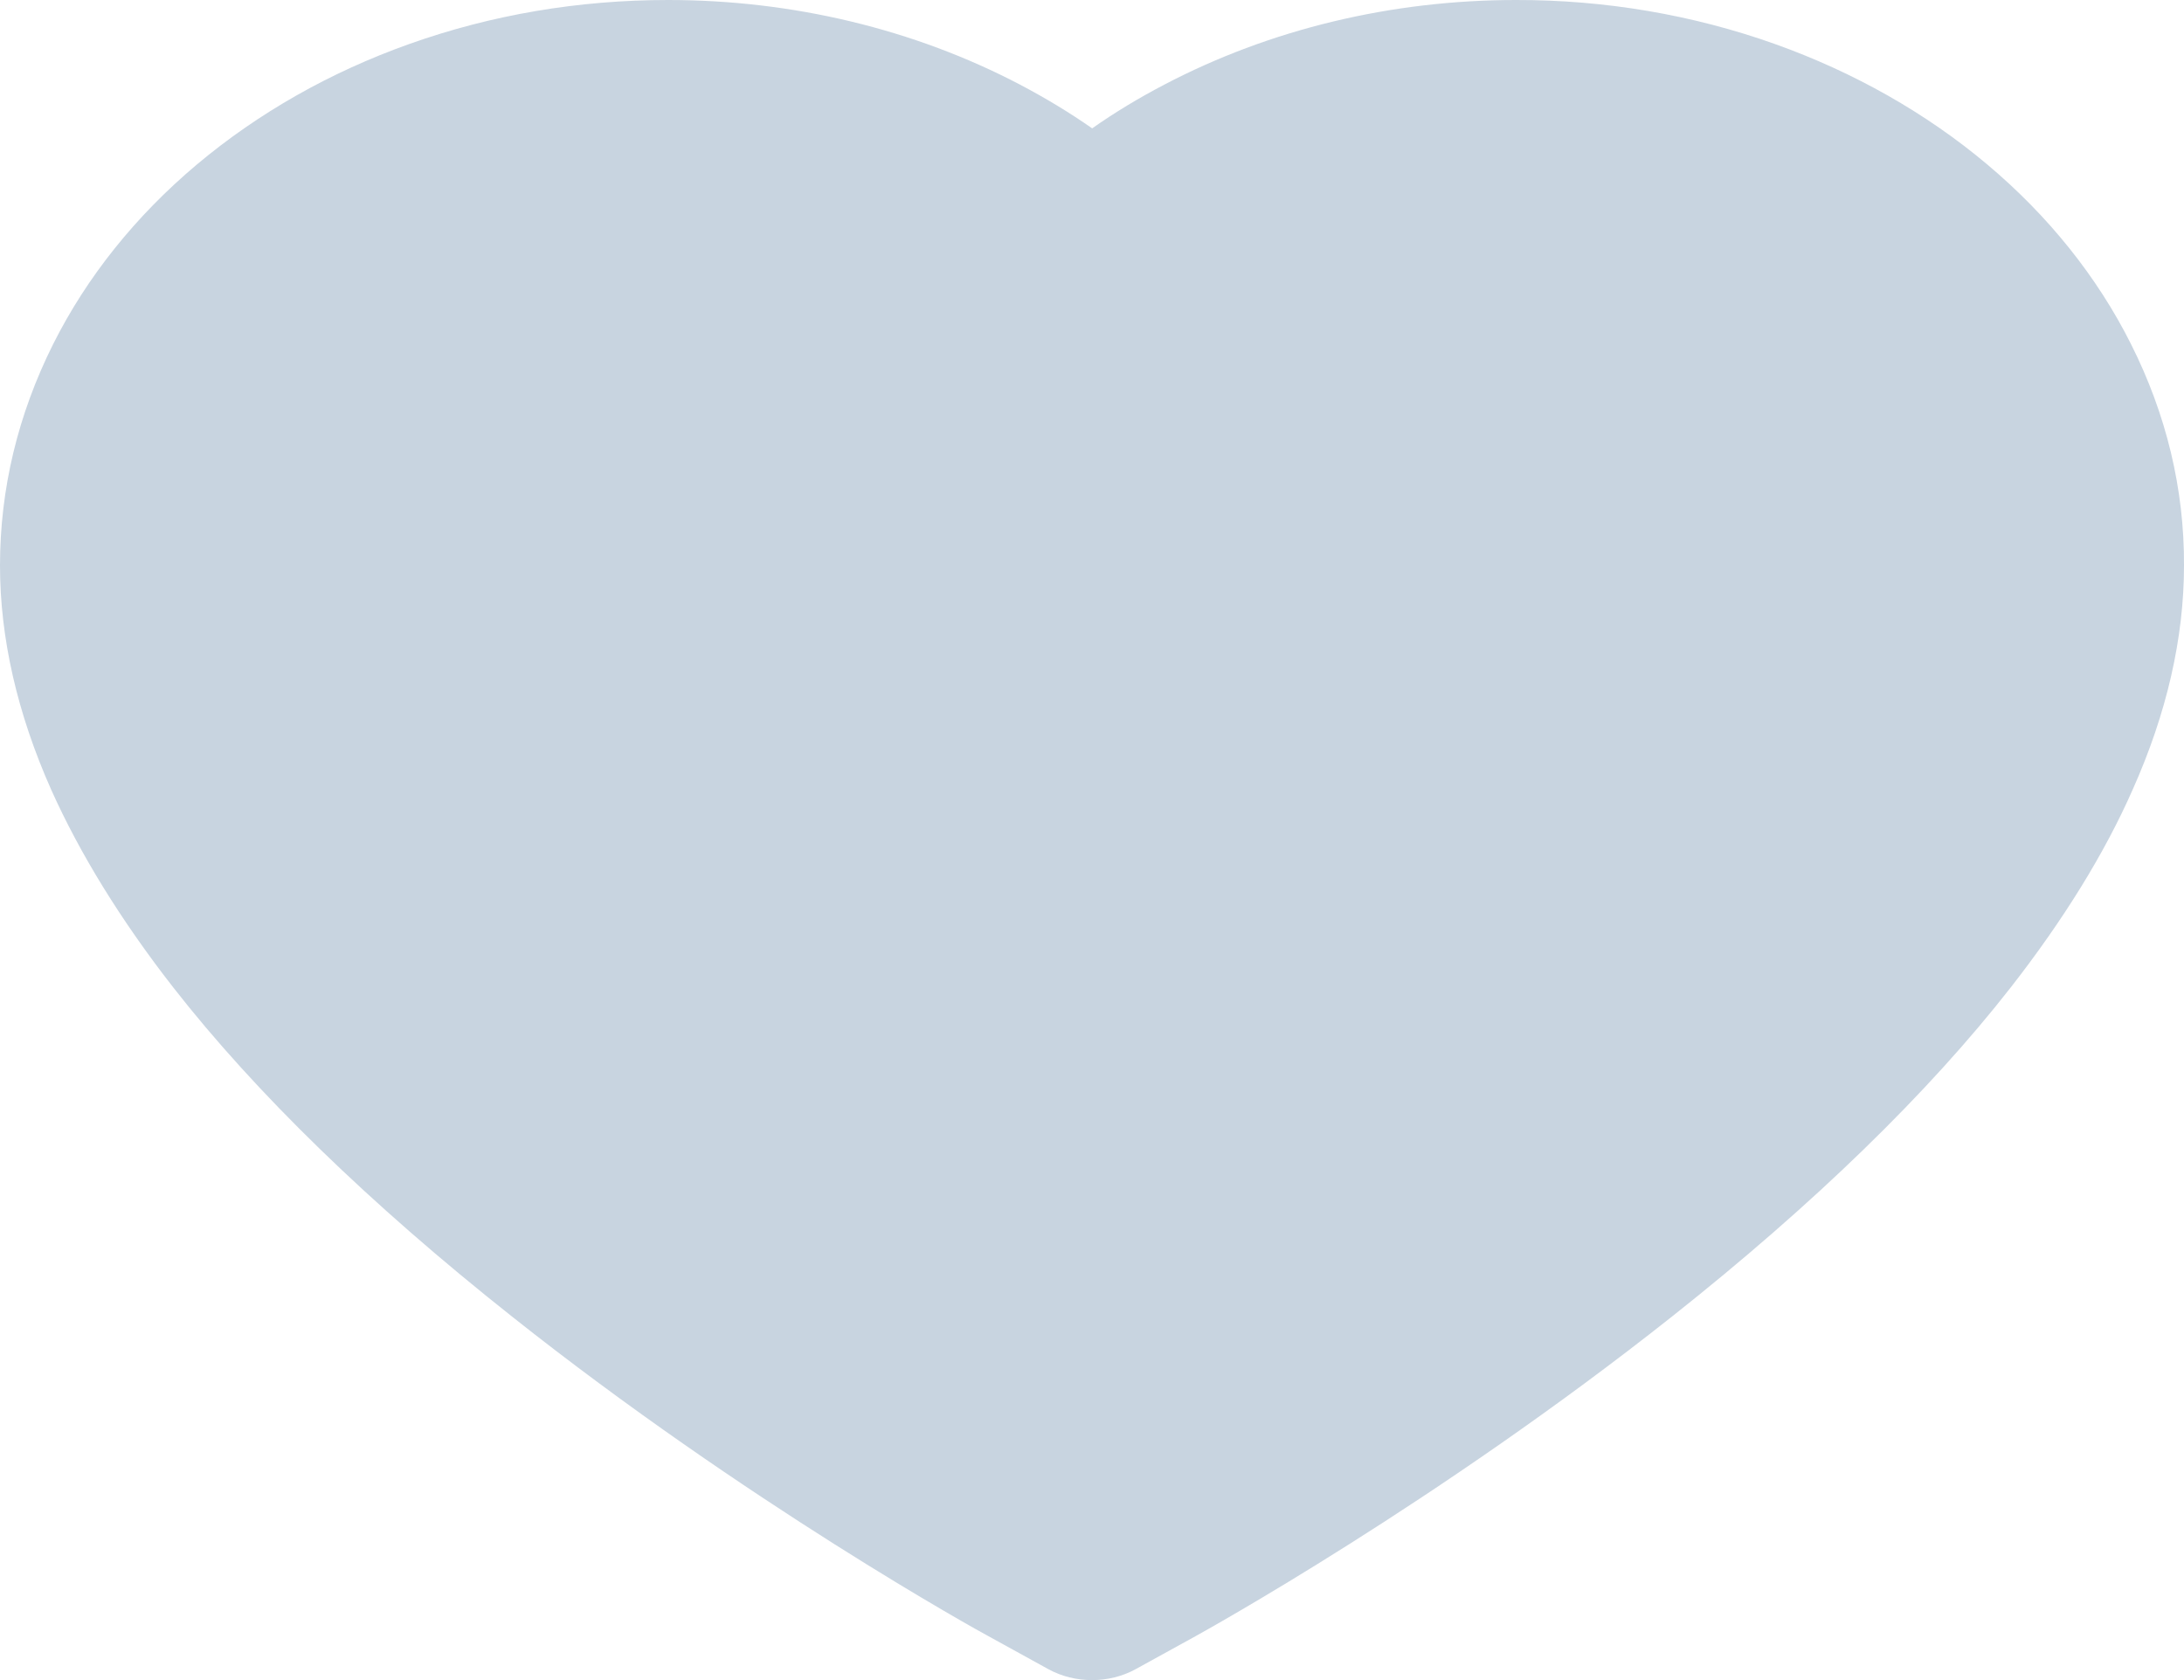 <svg width="13" height="10" viewBox="0 0 13 10" fill="none" xmlns="http://www.w3.org/2000/svg">
<path d="M12.685 2.049C12.484 1.648 12.193 1.285 11.829 0.979C11.465 0.673 11.036 0.43 10.565 0.262C10.077 0.088 9.553 -0.001 9.024 9.0821e-06C8.282 9.0821e-06 7.559 0.174 6.93 0.504C6.779 0.583 6.636 0.669 6.501 0.764C6.365 0.669 6.222 0.583 6.072 0.504C5.443 0.174 4.719 9.0821e-06 3.977 9.0821e-06C3.443 9.0821e-06 2.925 0.088 2.436 0.262C1.964 0.43 1.538 0.672 1.172 0.979C0.808 1.285 0.517 1.648 0.316 2.049C0.107 2.467 0 2.91 0 3.366C0 3.796 0.102 4.245 0.305 4.701C0.476 5.082 0.719 5.477 1.031 5.877C1.524 6.508 2.203 7.167 3.046 7.835C4.442 8.943 5.825 9.708 5.884 9.739L6.24 9.935C6.398 10.022 6.602 10.022 6.76 9.935L7.116 9.739C7.175 9.706 8.556 8.943 9.954 7.835C10.797 7.167 11.476 6.508 11.969 5.877C12.281 5.477 12.526 5.082 12.694 4.701C12.898 4.245 13 3.796 13 3.366C13.002 2.91 12.895 2.467 12.685 2.049Z" fill="#C8D4E0"/>
</svg>
